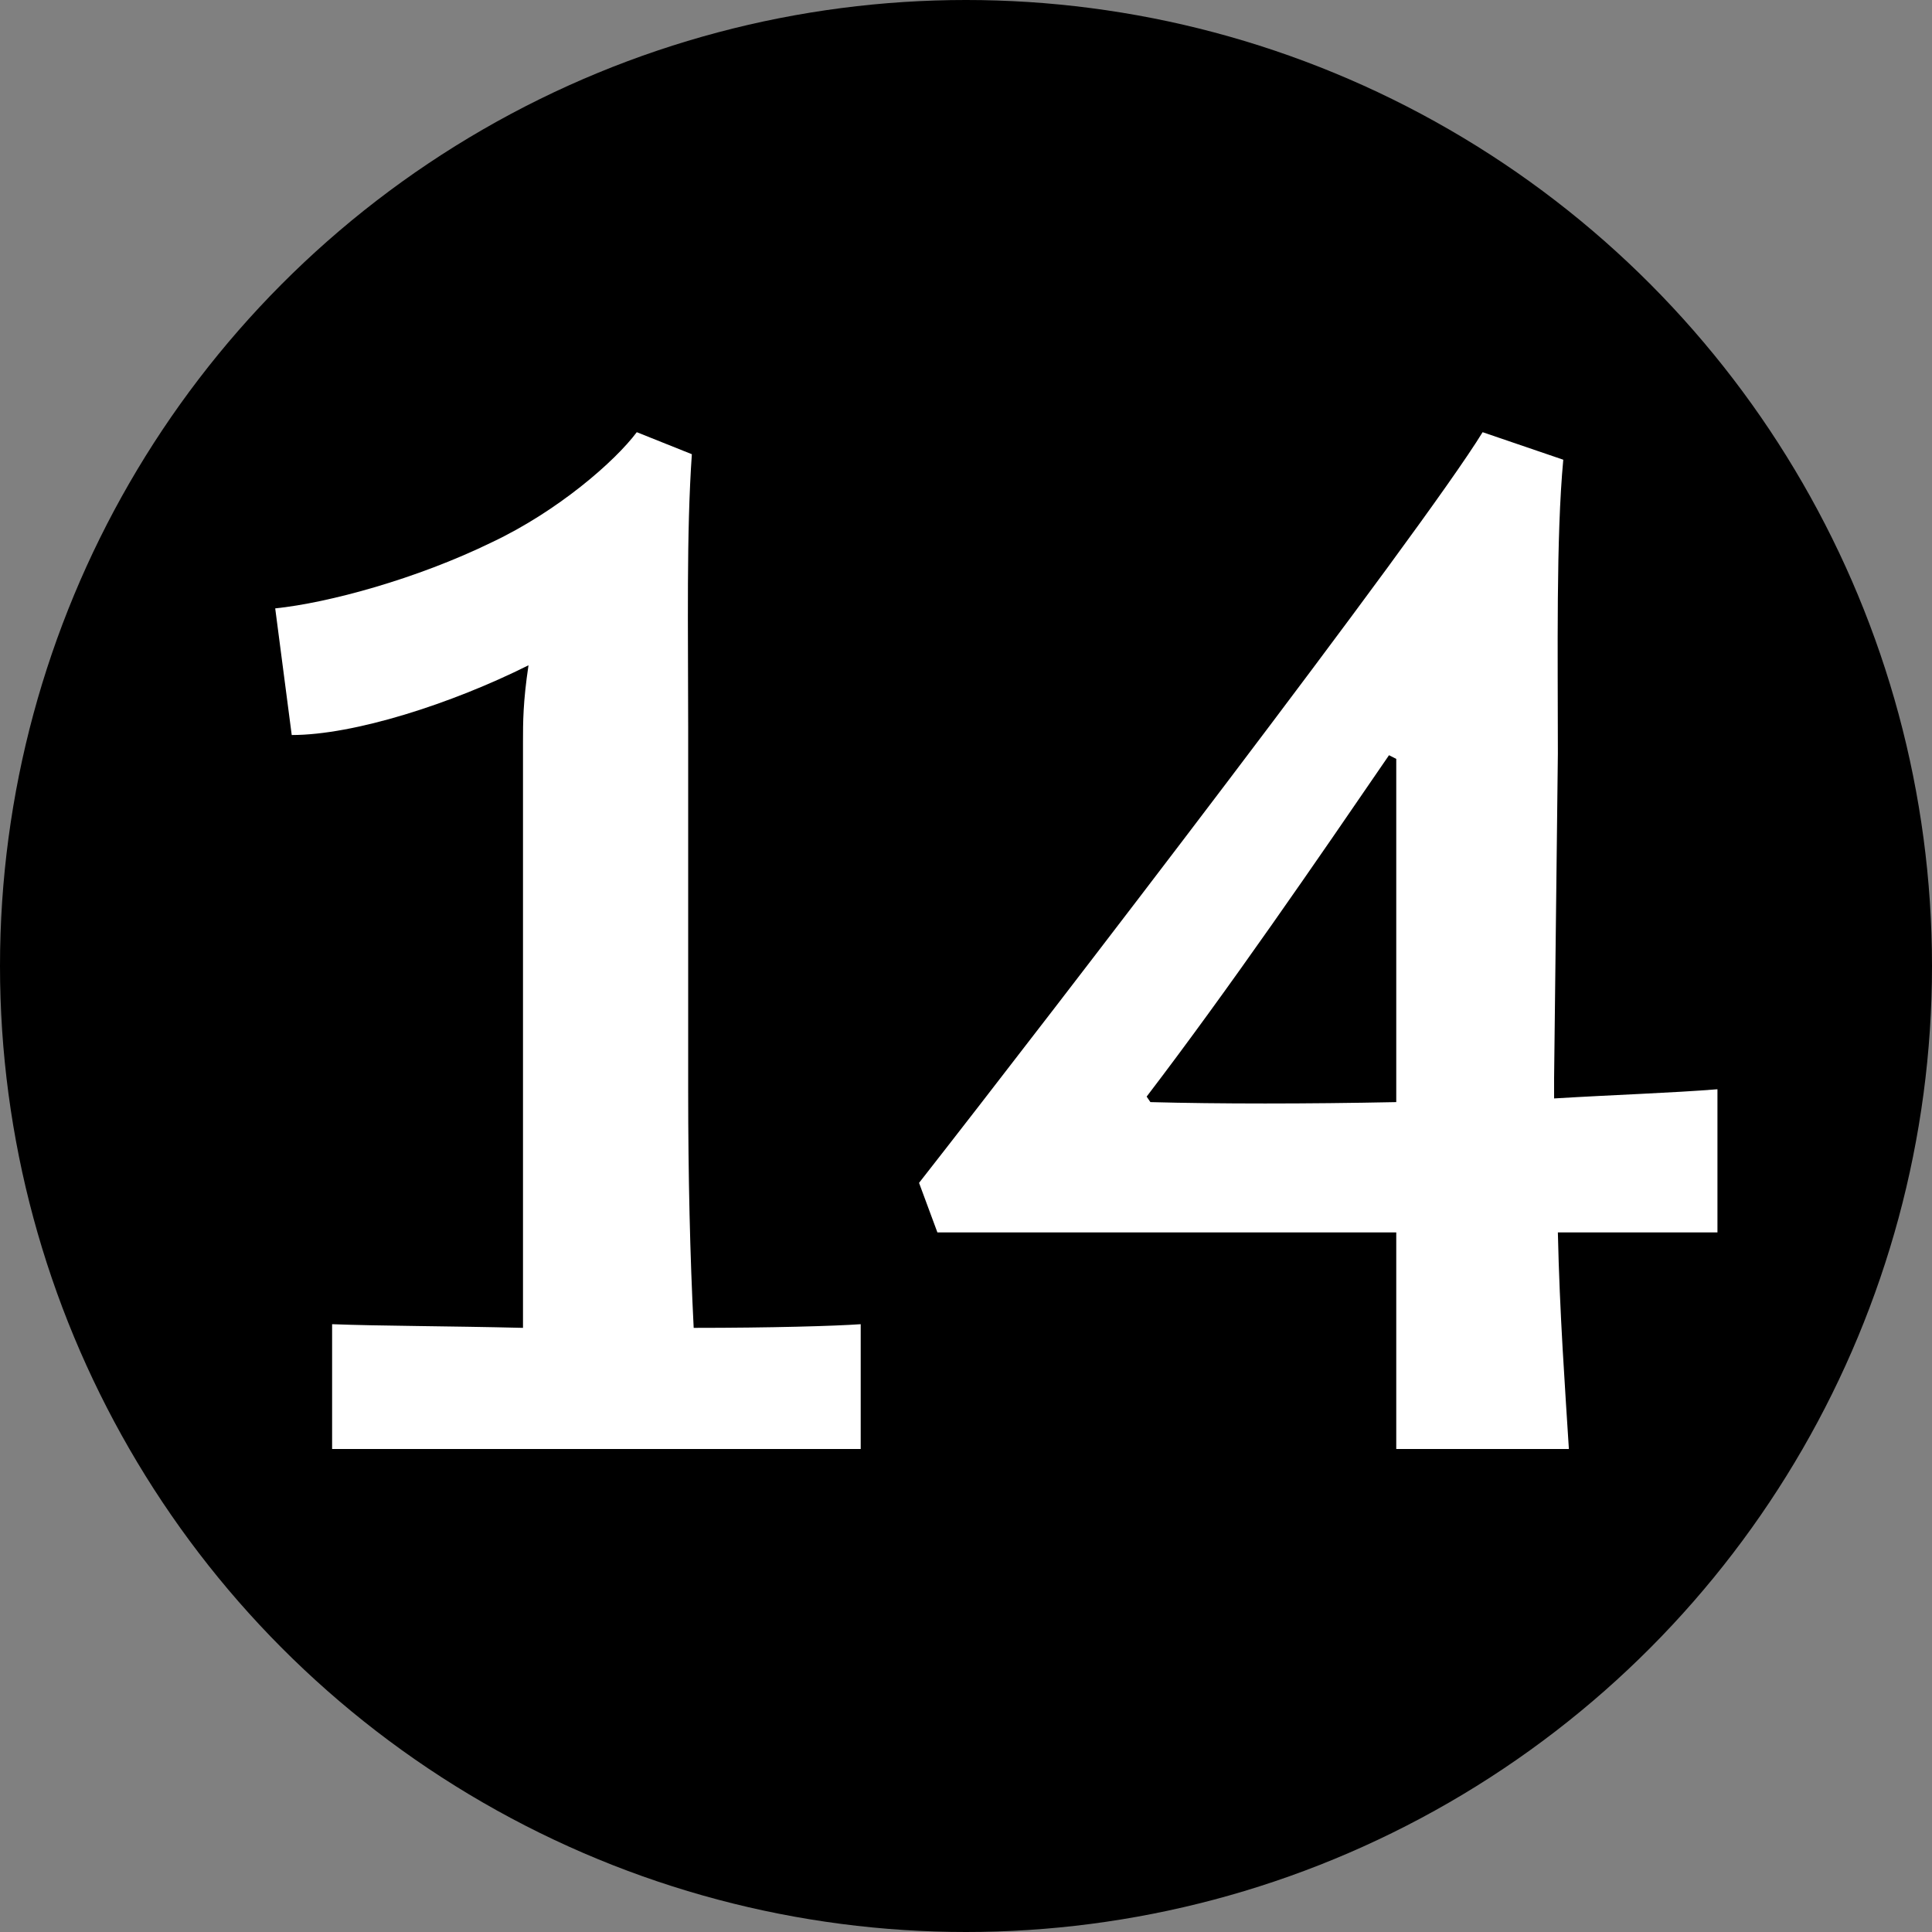 <svg width="20" height="20" viewBox="0 0 20 20" fill="none" xmlns="http://www.w3.org/2000/svg">
<rect x="0" y="0" width="20" height="20" fill="#808080" stroke="none"/>
<circle cx="10" cy="10" r="10" fill="#000"/>
<path d="M3.438 13.708V15H8.91V13.708C8.644 13.727 7.979 13.746 7.181 13.746C7.143 13.005 7.124 12.169 7.124 11.295V7.533C7.124 6.507 7.105 5.519 7.162 4.702L6.592 4.474C6.364 4.778 5.775 5.291 5.091 5.614C4.312 5.994 3.4 6.241 2.849 6.298L3.02 7.609C3.666 7.609 4.673 7.286 5.471 6.887C5.414 7.267 5.414 7.476 5.414 7.685V13.746C4.654 13.727 3.932 13.727 3.438 13.708ZM16.183 4.759L15.348 4.474C14.72 5.5 10.883 10.497 9.514 12.245L9.704 12.758H14.454V15H16.241C16.203 14.392 16.145 13.594 16.127 12.758H17.779V11.276C17.305 11.314 16.715 11.333 16.088 11.371C16.088 11.295 16.088 11.238 16.088 11.162L16.127 7.799C16.127 6.773 16.108 5.557 16.183 4.759ZM11.909 11.409L11.87 11.352C12.726 10.231 13.637 8.901 14.379 7.818L14.454 7.856V11.409C13.524 11.428 12.611 11.428 11.909 11.409Z" fill="white"/>
</svg>
